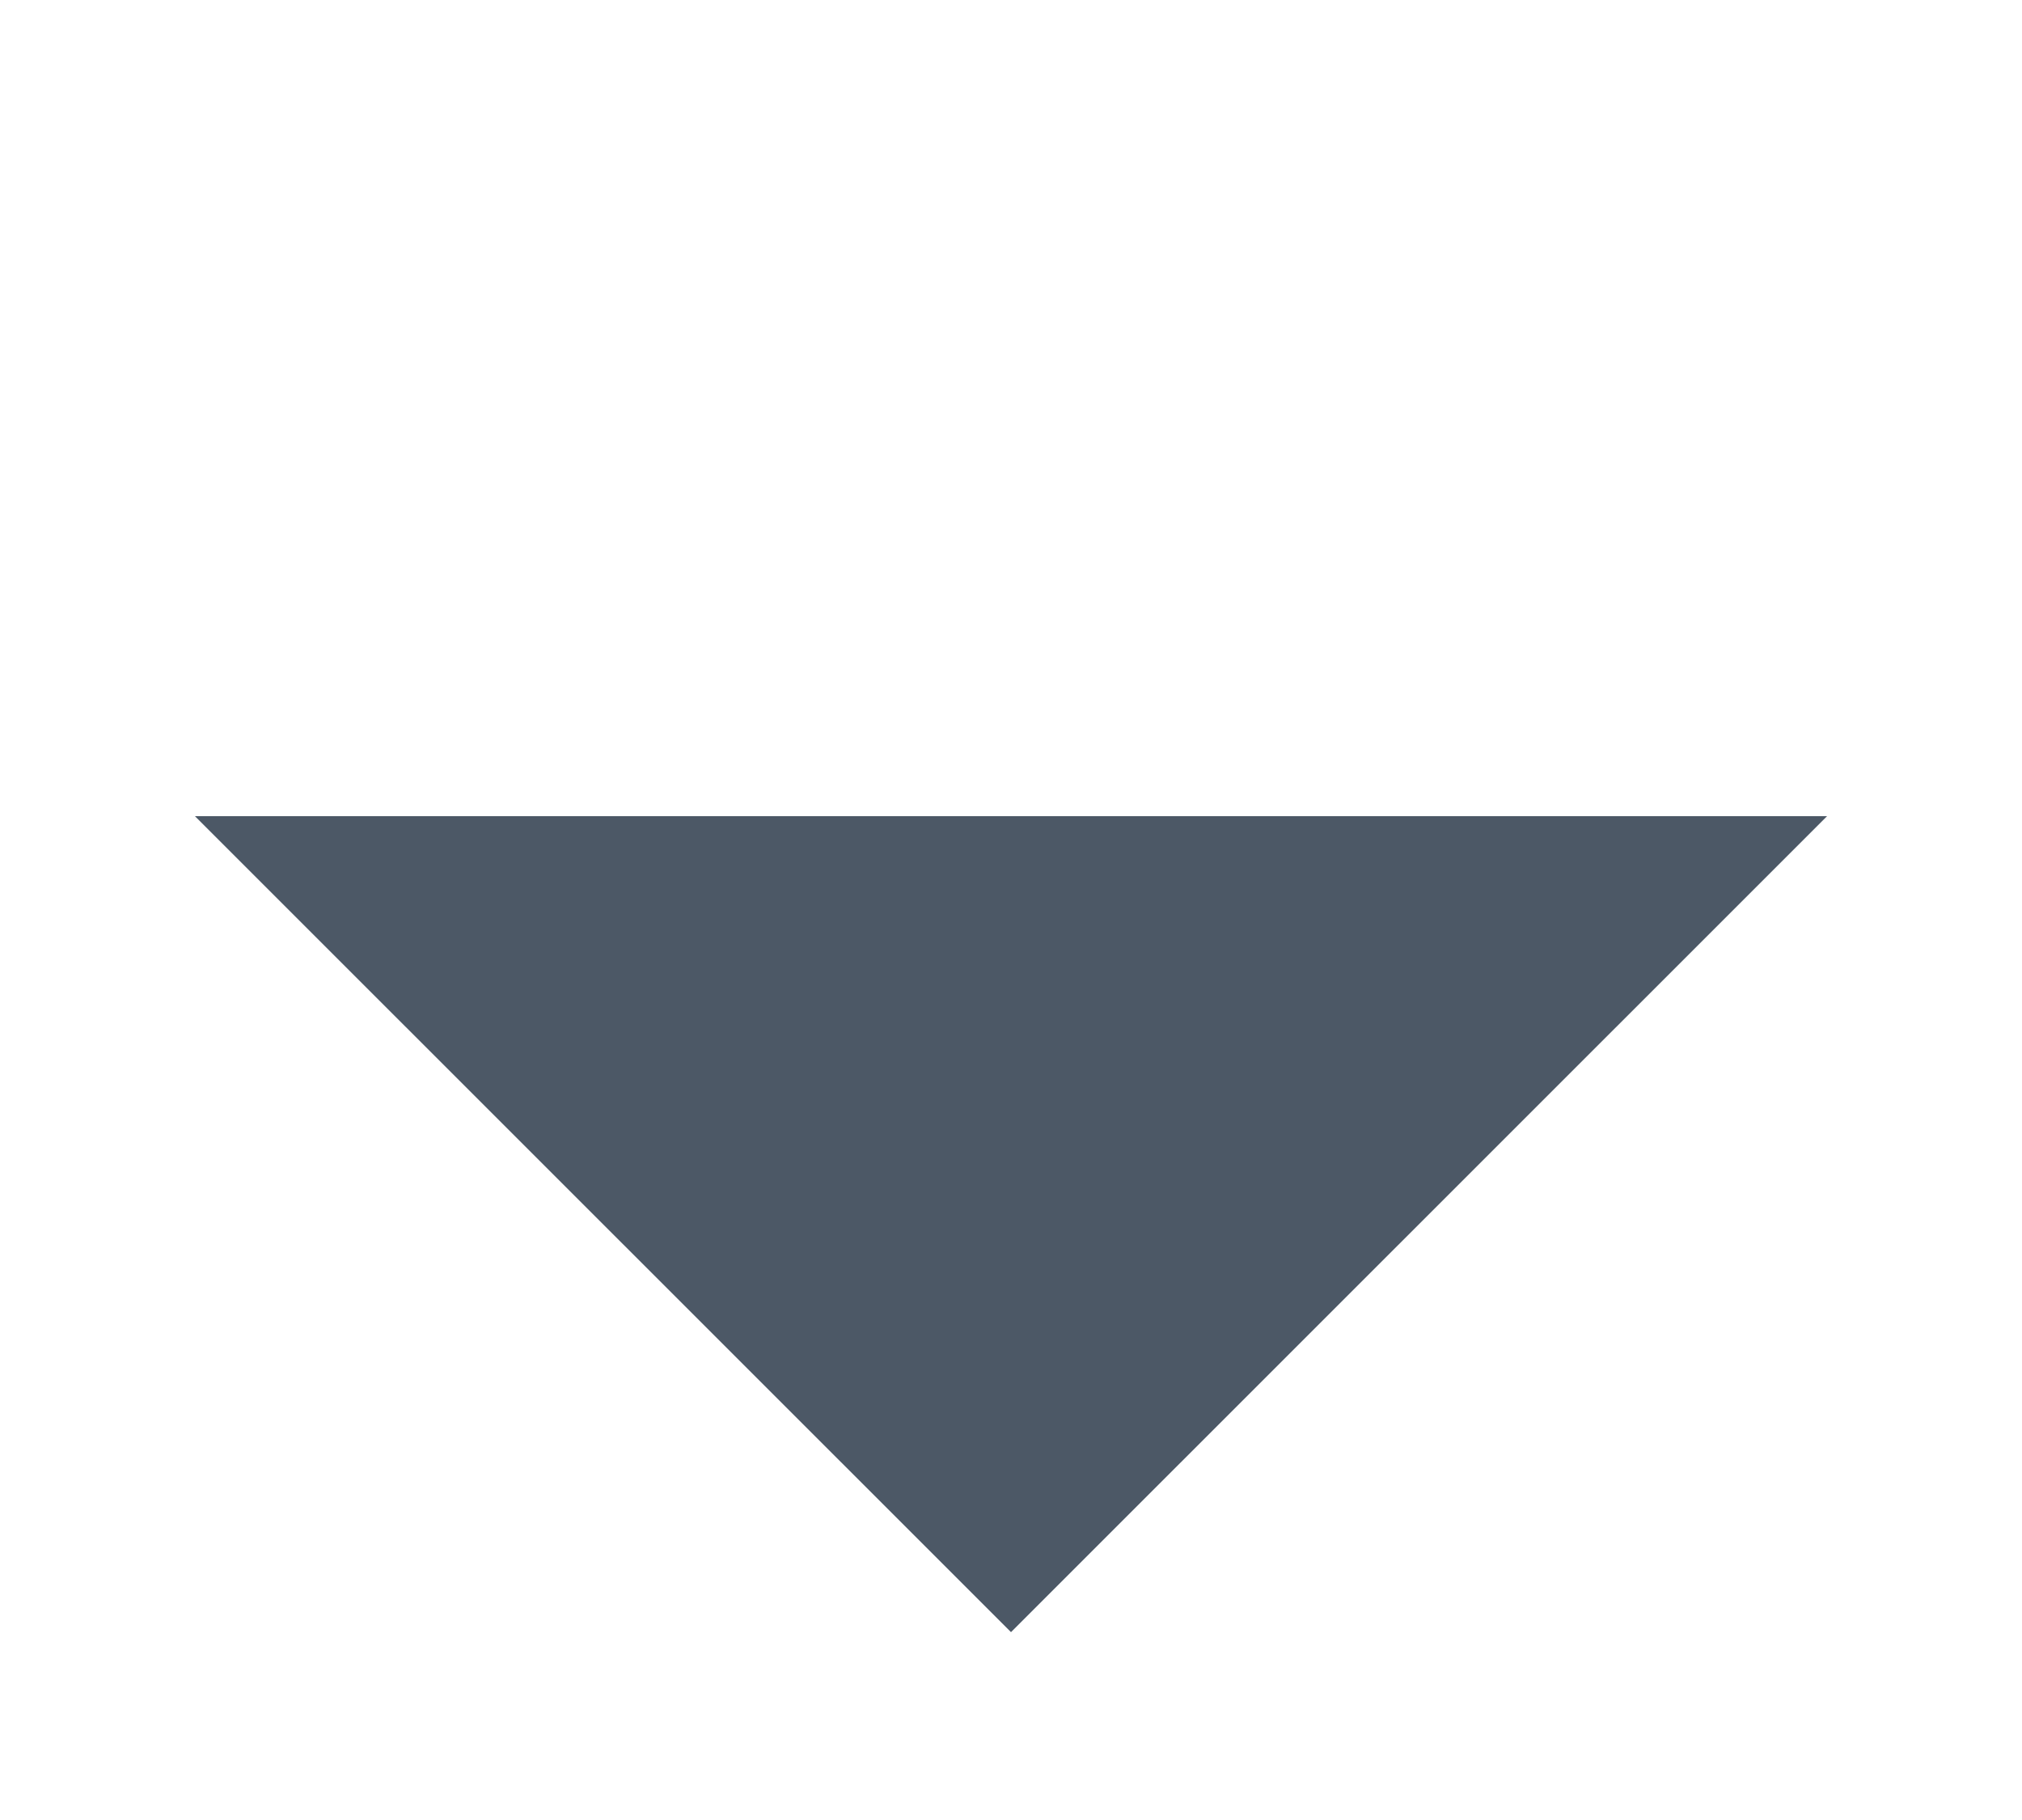 <svg width="10" height="9" viewBox="0 0 10 9" fill="none" xmlns="http://www.w3.org/2000/svg">
<path fill-rule="evenodd" clip-rule="evenodd" d="M9.036 4.036L5 8.071L0.964 4.036H9.036Z" fill="#4C5866"/>
</svg>
